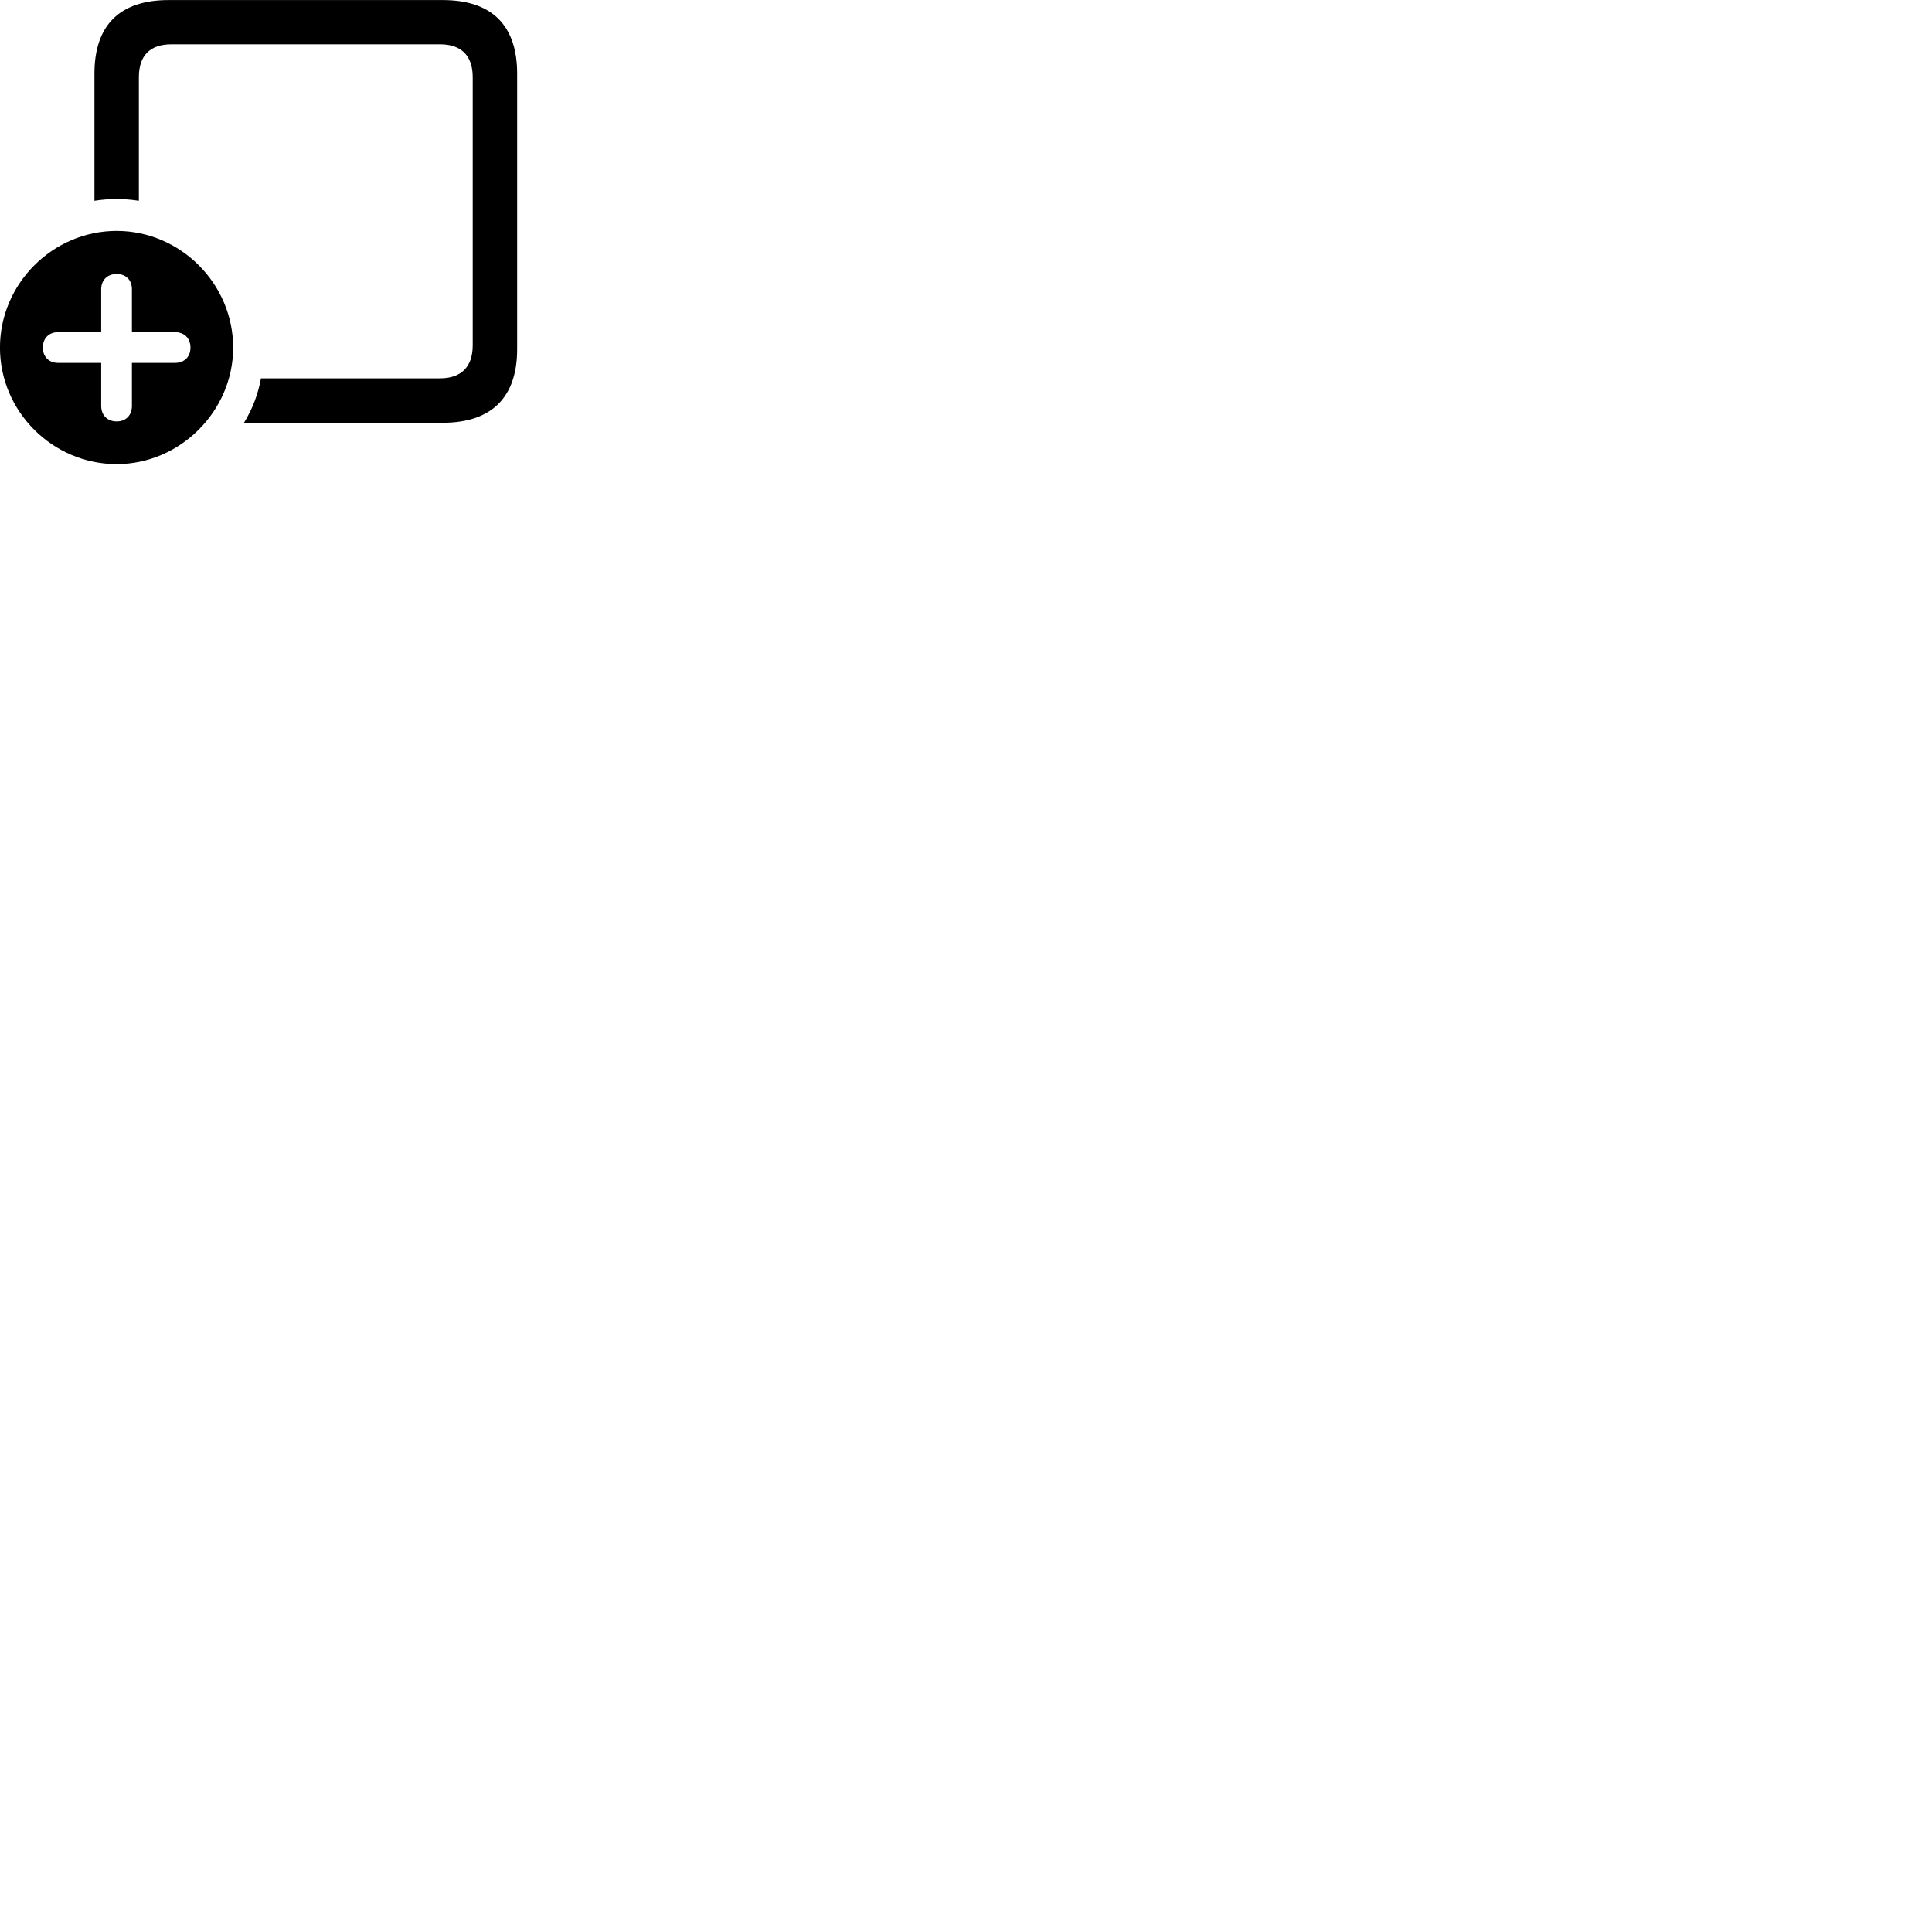 
        <svg xmlns="http://www.w3.org/2000/svg" viewBox="0 0 100 100">
            <path d="M12.628 21.883H22.918C25.448 21.883 26.768 20.563 26.768 18.073V3.813C26.768 1.303 25.448 0.003 22.918 0.003H8.728C6.198 0.003 4.888 1.303 4.888 3.813V10.393C5.258 10.333 5.648 10.303 6.038 10.303C6.418 10.303 6.798 10.333 7.188 10.393V3.993C7.188 2.863 7.778 2.293 8.868 2.293H22.778C23.858 2.293 24.468 2.863 24.468 3.993V17.873C24.468 19.003 23.858 19.583 22.778 19.583H13.508C13.358 20.403 13.068 21.173 12.628 21.883ZM6.038 24.023C9.318 24.023 12.068 21.283 12.068 17.993C12.068 14.683 9.338 11.953 6.038 11.953C2.728 11.953 -0.002 14.683 -0.002 17.993C-0.002 21.303 2.728 24.023 6.038 24.023ZM6.038 21.813C5.558 21.813 5.238 21.493 5.238 21.013V18.783H3.008C2.538 18.783 2.218 18.473 2.218 17.993C2.218 17.503 2.538 17.193 3.008 17.193H5.238V14.973C5.238 14.493 5.558 14.183 6.038 14.183C6.518 14.183 6.828 14.493 6.828 14.973V17.193H9.058C9.538 17.193 9.858 17.503 9.858 17.993C9.858 18.473 9.538 18.783 9.058 18.783H6.828V21.013C6.828 21.493 6.518 21.813 6.038 21.813Z" />
        </svg>
    